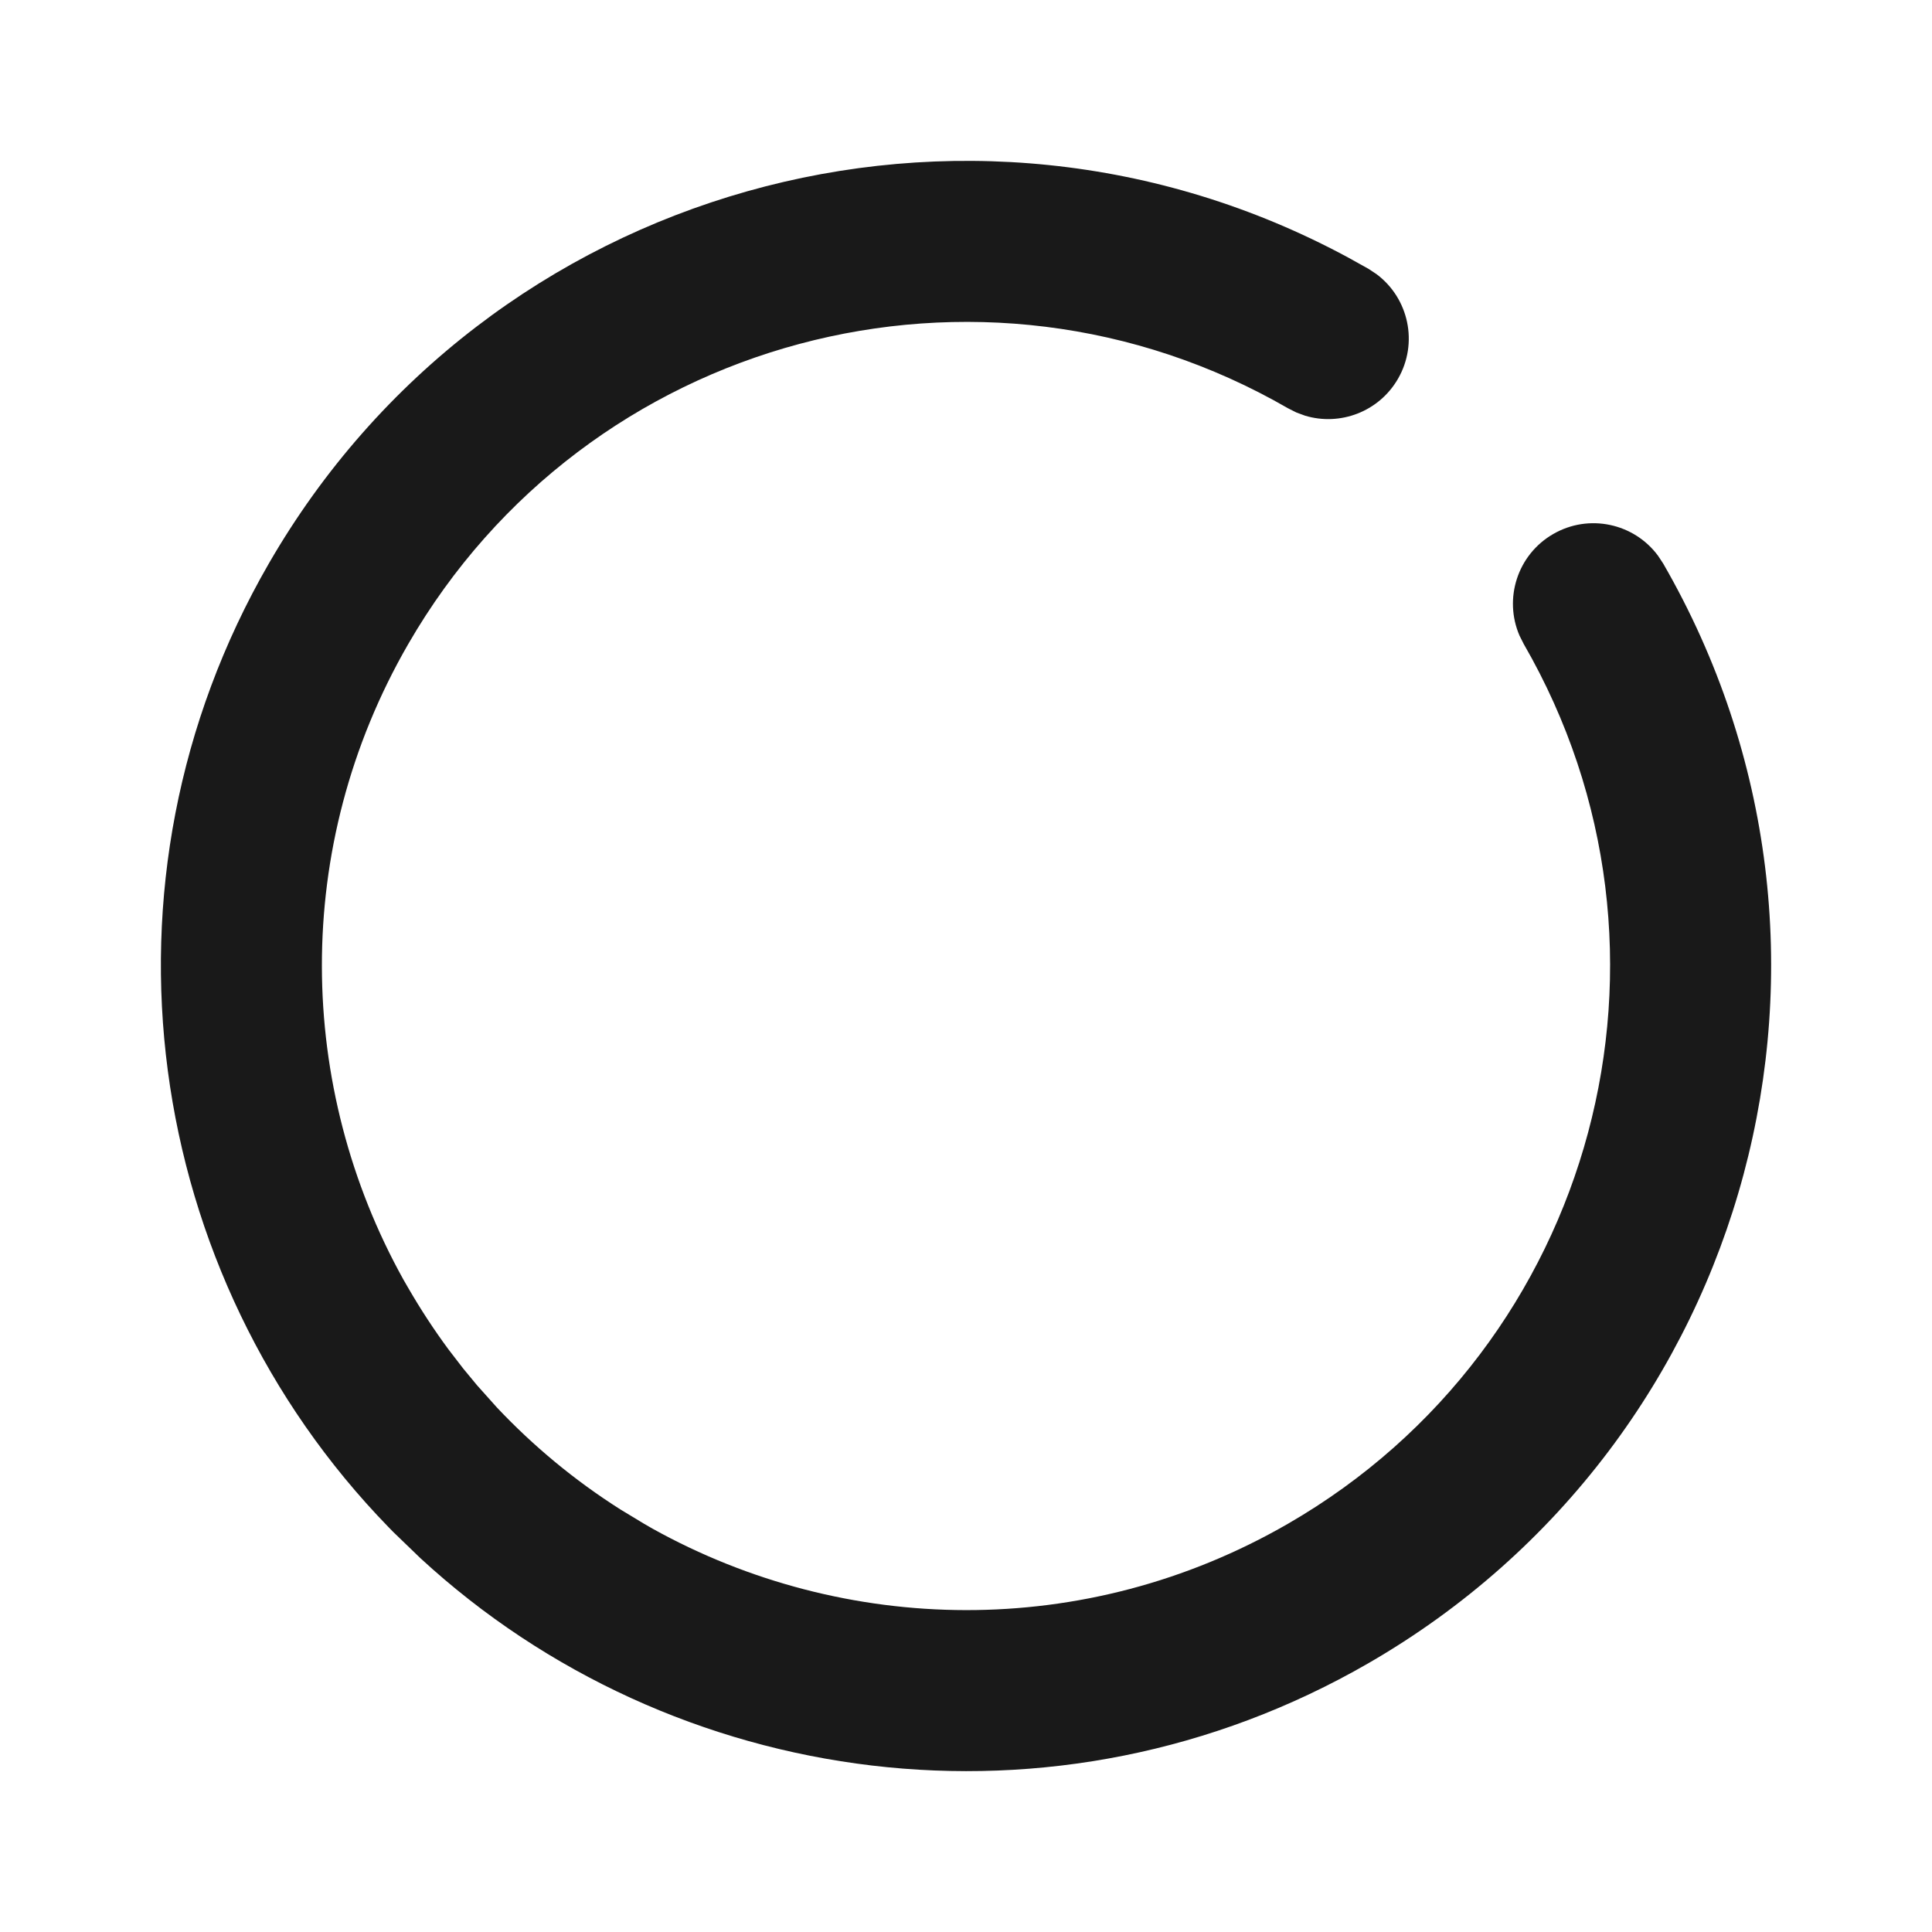 <?xml version="1.0" encoding="UTF-8"?>
<svg width="32px" height="32px" viewBox="0 0 32 32" version="1.1" xmlns="http://www.w3.org/2000/svg" xmlns:xlink="http://www.w3.org/1999/xlink">
    <title>state@3x</title>
    <defs>
        <filter id="filter-1">
            <feColorMatrix in="SourceGraphic" type="matrix" values="0 0 0 0 0 0 0 0 0 0 0 0 0 0 0 0 0 0 0.9 0"></feColorMatrix>
        </filter>
    </defs>
    <g id="state" stroke="none" stroke-width="1" fill="none" fill-rule="evenodd">
        <g filter="url(#filter-1)">
            <g>
                <rect id="矩形" x="0" y="0" width="32" height="32"></rect>
                <path d="M4.453,9.333 C8.07,3.068 16.005,0.849 22.329,4.265 L22.667,4.453 L22.797,4.539 C23.333,4.937 23.497,5.682 23.155,6.274 C22.839,6.821 22.195,7.06 21.616,6.885 L21.472,6.832 L21.333,6.762 C16.232,3.817 9.708,5.565 6.762,10.667 C4.818,14.034 4.919,18.02 6.679,21.189 L6.762,21.333 C6.968,21.689 7.19,22.028 7.428,22.35 L7.672,22.667 L7.901,22.944 L7.901,22.944 L8.231,23.313 C8.828,23.946 9.511,24.516 10.277,25.002 L10.667,25.238 L10.811,25.321 C13.98,27.081 17.966,27.182 21.333,25.238 C26.435,22.292 28.183,15.768 25.238,10.667 L25.168,10.528 C24.903,9.915 25.133,9.187 25.726,8.845 C26.318,8.503 27.063,8.667 27.461,9.203 L27.547,9.333 C31.229,15.711 29.044,23.865 22.667,27.547 C17.489,30.537 11.139,29.658 6.963,25.808 L6.513,25.374 L6.513,25.374 L6.435,25.294 C2.38,21.124 1.402,14.618 4.453,9.333 Z" id="形状结合" fill-opacity="0.9" fill="#000000"></path>
            </g>
        </g>
    </g>
</svg>